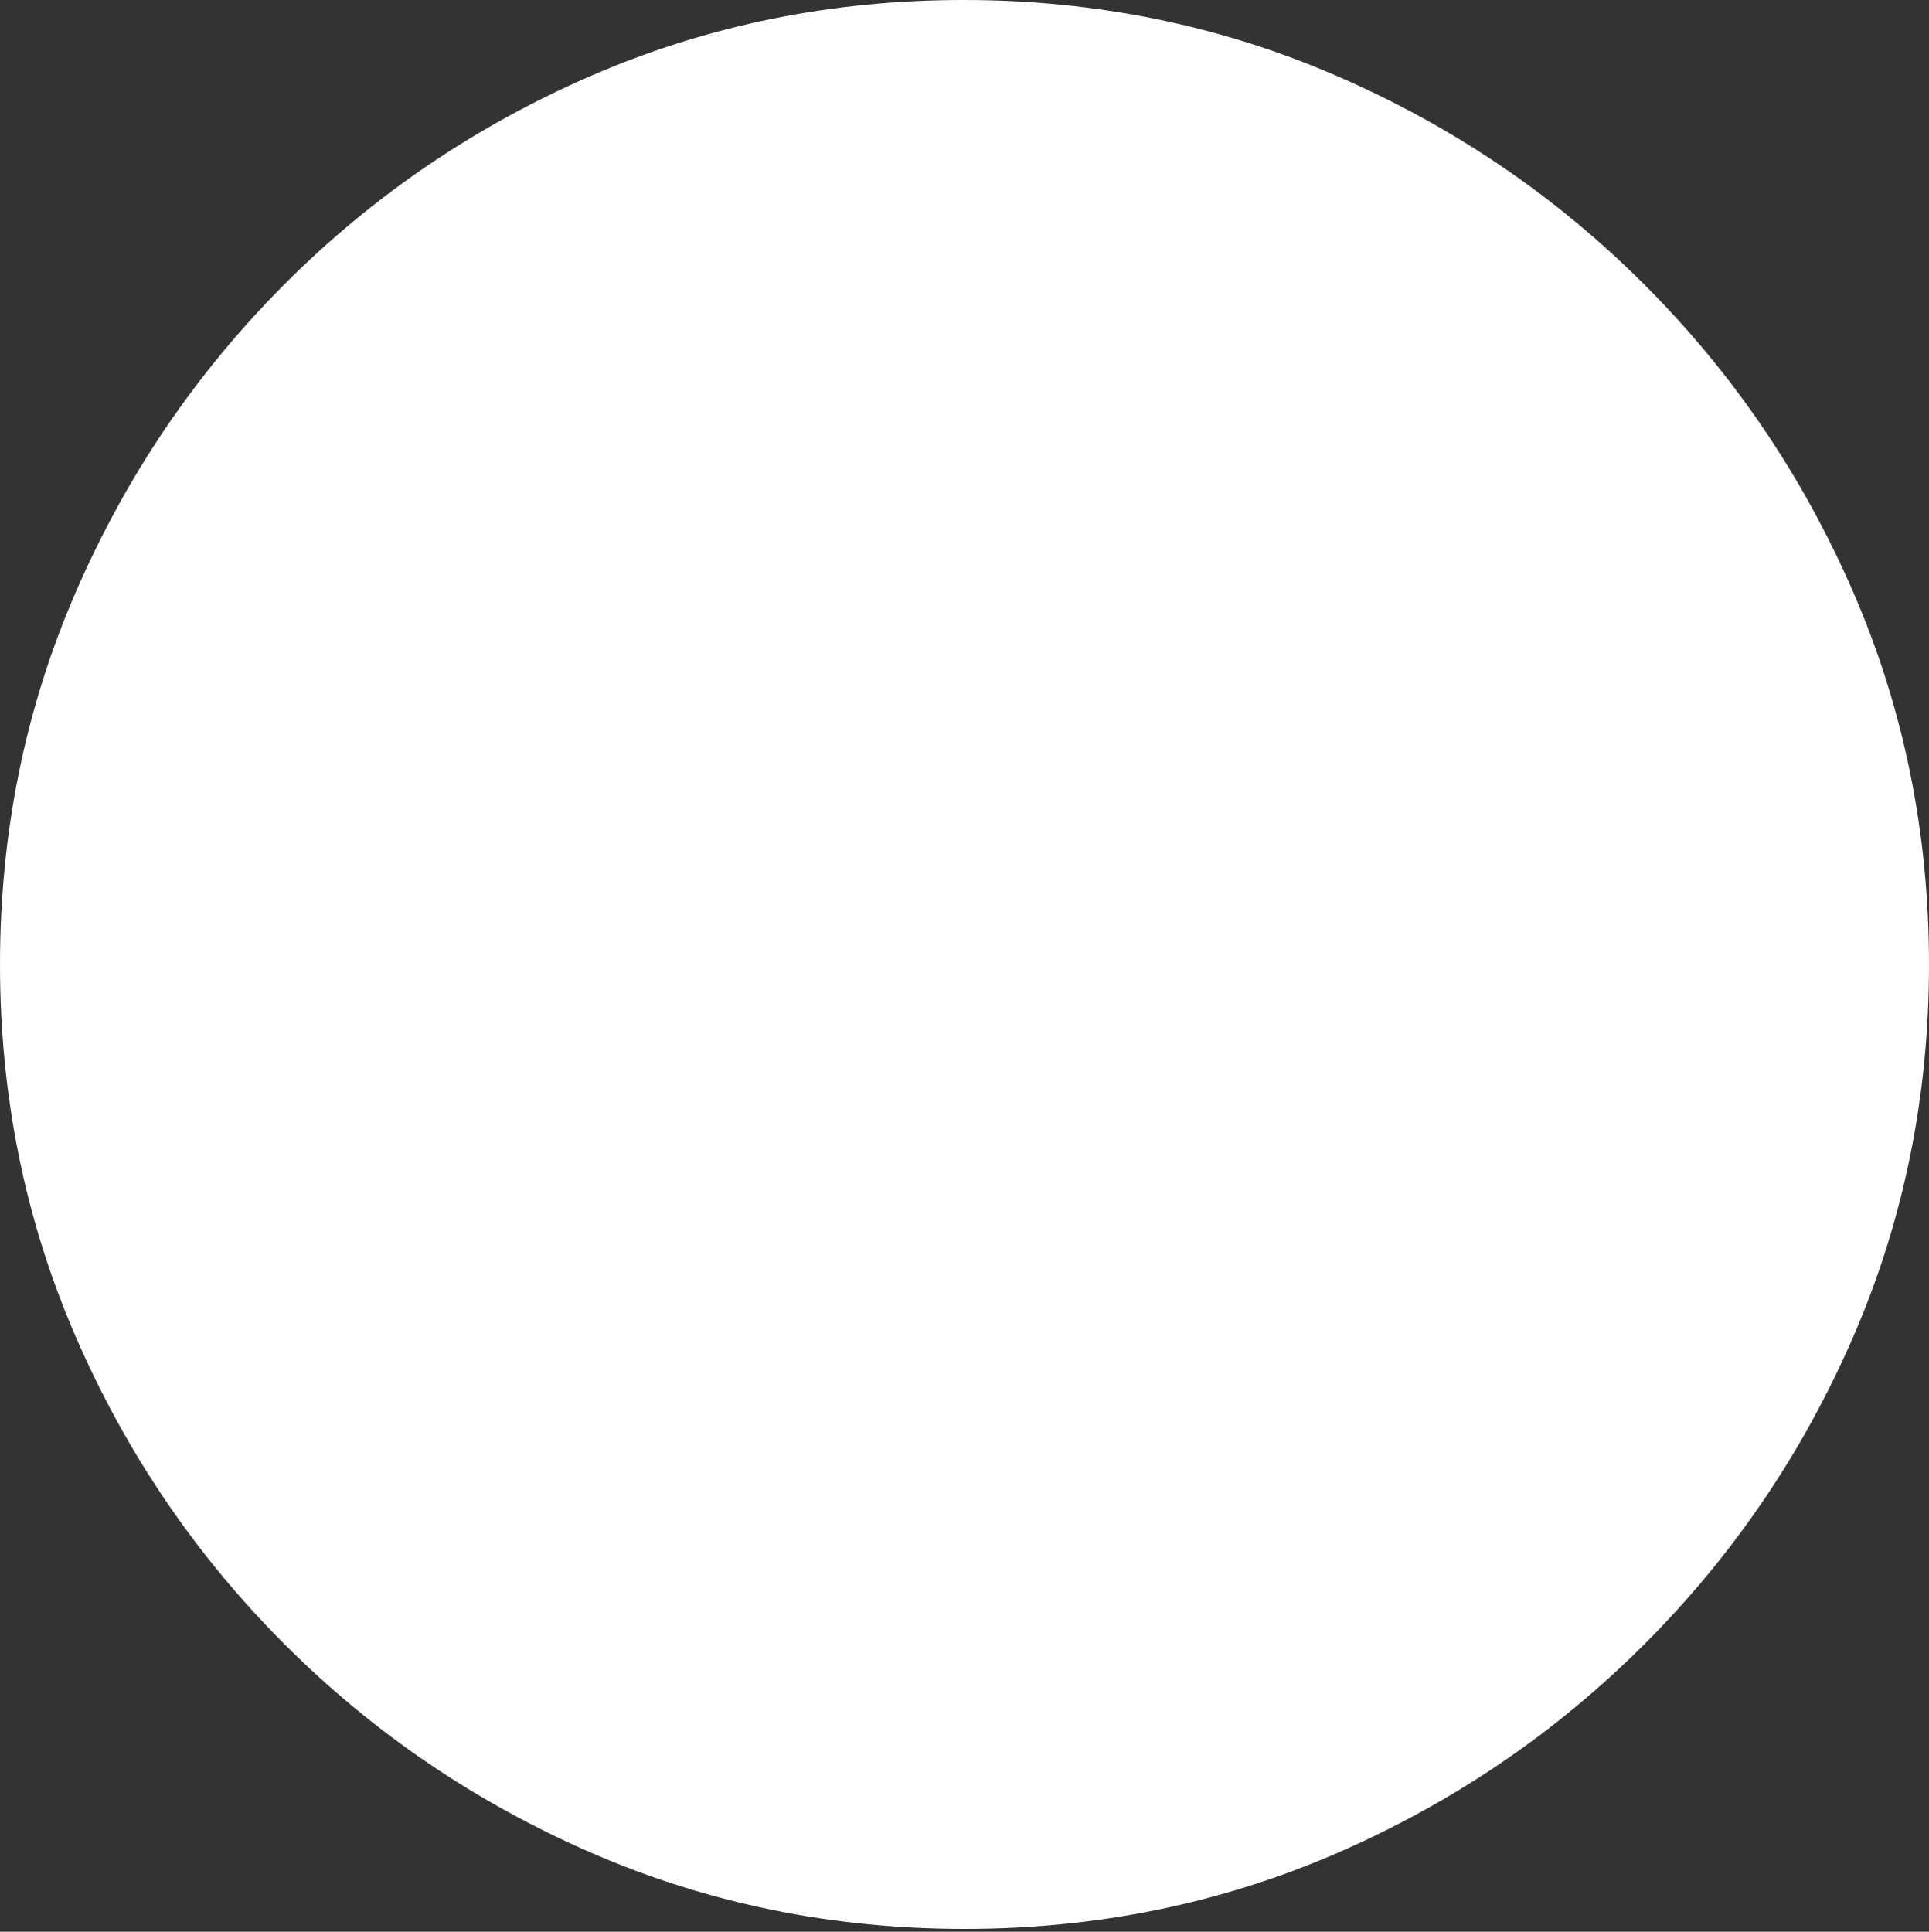 <?xml version="1.0" encoding="UTF-8"?>
<!--Generator: Apple Native CoreSVG 175.5-->
<!DOCTYPE svg
PUBLIC "-//W3C//DTD SVG 1.1//EN"
       "http://www.w3.org/Graphics/SVG/1.1/DTD/svg11.dtd">
<svg version="1.1" xmlns="http://www.w3.org/2000/svg" xmlns:xlink="http://www.w3.org/1999/xlink" width="19.922" height="19.951">
 <rect width="100%" height="100%" fill="#333333" stroke="none"/>
 <g>
  <rect height="19.951" opacity="0" width="19.922" x="0" y="0"/>
  <path d="M9.961 19.922Q12.002 19.922 13.804 19.141Q15.605 18.359 16.982 16.982Q18.359 15.605 19.141 13.804Q19.922 12.002 19.922 9.961Q19.922 7.92 19.141 6.118Q18.359 4.316 16.982 2.939Q15.605 1.562 13.799 0.781Q11.992 0 9.951 0Q7.91 0 6.108 0.781Q4.307 1.562 2.935 2.939Q1.562 4.316 0.781 6.118Q0 7.92 0 9.961Q0 12.002 0.781 13.804Q1.562 15.605 2.939 16.982Q4.316 18.359 6.118 19.141Q7.92 19.922 9.961 19.922Z" fill="#ffffff"/>
  <path d="M6.572 14.307Q5.703 14.307 5.059 13.779Q4.414 13.252 4.053 12.28Q3.691 11.309 3.691 9.961Q3.691 8.613 4.053 7.642Q4.414 6.67 5.059 6.143Q5.703 5.615 6.572 5.615Q7.441 5.615 8.091 6.143Q8.74 6.67 9.097 7.642Q9.453 8.613 9.453 9.961Q9.453 11.309 9.097 12.28Q8.74 13.252 8.091 13.779Q7.441 14.307 6.572 14.307ZM6.572 13.076Q7.305 13.076 7.72 12.241Q8.135 11.406 8.135 9.961Q8.135 8.516 7.715 7.681Q7.295 6.846 6.572 6.846Q5.859 6.846 5.439 7.681Q5.02 8.516 5.02 9.961Q5.02 11.406 5.439 12.241Q5.859 13.076 6.572 13.076ZM13.35 14.307Q12.324 14.307 11.587 13.77Q10.85 13.232 10.645 12.539Q10.625 12.441 10.61 12.358Q10.596 12.275 10.596 12.168Q10.596 11.904 10.762 11.733Q10.928 11.562 11.182 11.562Q11.572 11.562 11.758 12.041Q11.963 12.568 12.368 12.852Q12.773 13.135 13.359 13.135Q14.092 13.135 14.546 12.744Q15 12.354 15 11.768Q15 11.152 14.575 10.781Q14.15 10.41 13.438 10.41L12.842 10.41Q12.598 10.41 12.446 10.244Q12.295 10.078 12.295 9.834Q12.295 9.561 12.446 9.395Q12.598 9.229 12.842 9.229L13.379 9.229Q13.984 9.229 14.365 8.872Q14.746 8.516 14.746 7.969Q14.746 7.441 14.37 7.114Q13.994 6.787 13.398 6.787Q12.803 6.787 12.437 7.07Q12.07 7.354 11.904 7.881Q11.826 8.125 11.694 8.242Q11.562 8.359 11.338 8.359Q11.074 8.359 10.918 8.188Q10.762 8.018 10.762 7.744Q10.762 7.52 10.791 7.383Q10.986 6.641 11.694 6.128Q12.402 5.615 13.428 5.615Q14.551 5.615 15.273 6.226Q15.996 6.836 15.996 7.803Q15.996 8.516 15.562 9.072Q15.127 9.629 14.502 9.727L14.502 9.785Q15.264 9.863 15.767 10.44Q16.27 11.016 16.27 11.826Q16.27 12.91 15.454 13.608Q14.639 14.307 13.35 14.307Z" fill="none"/>
 </g>
</svg>

